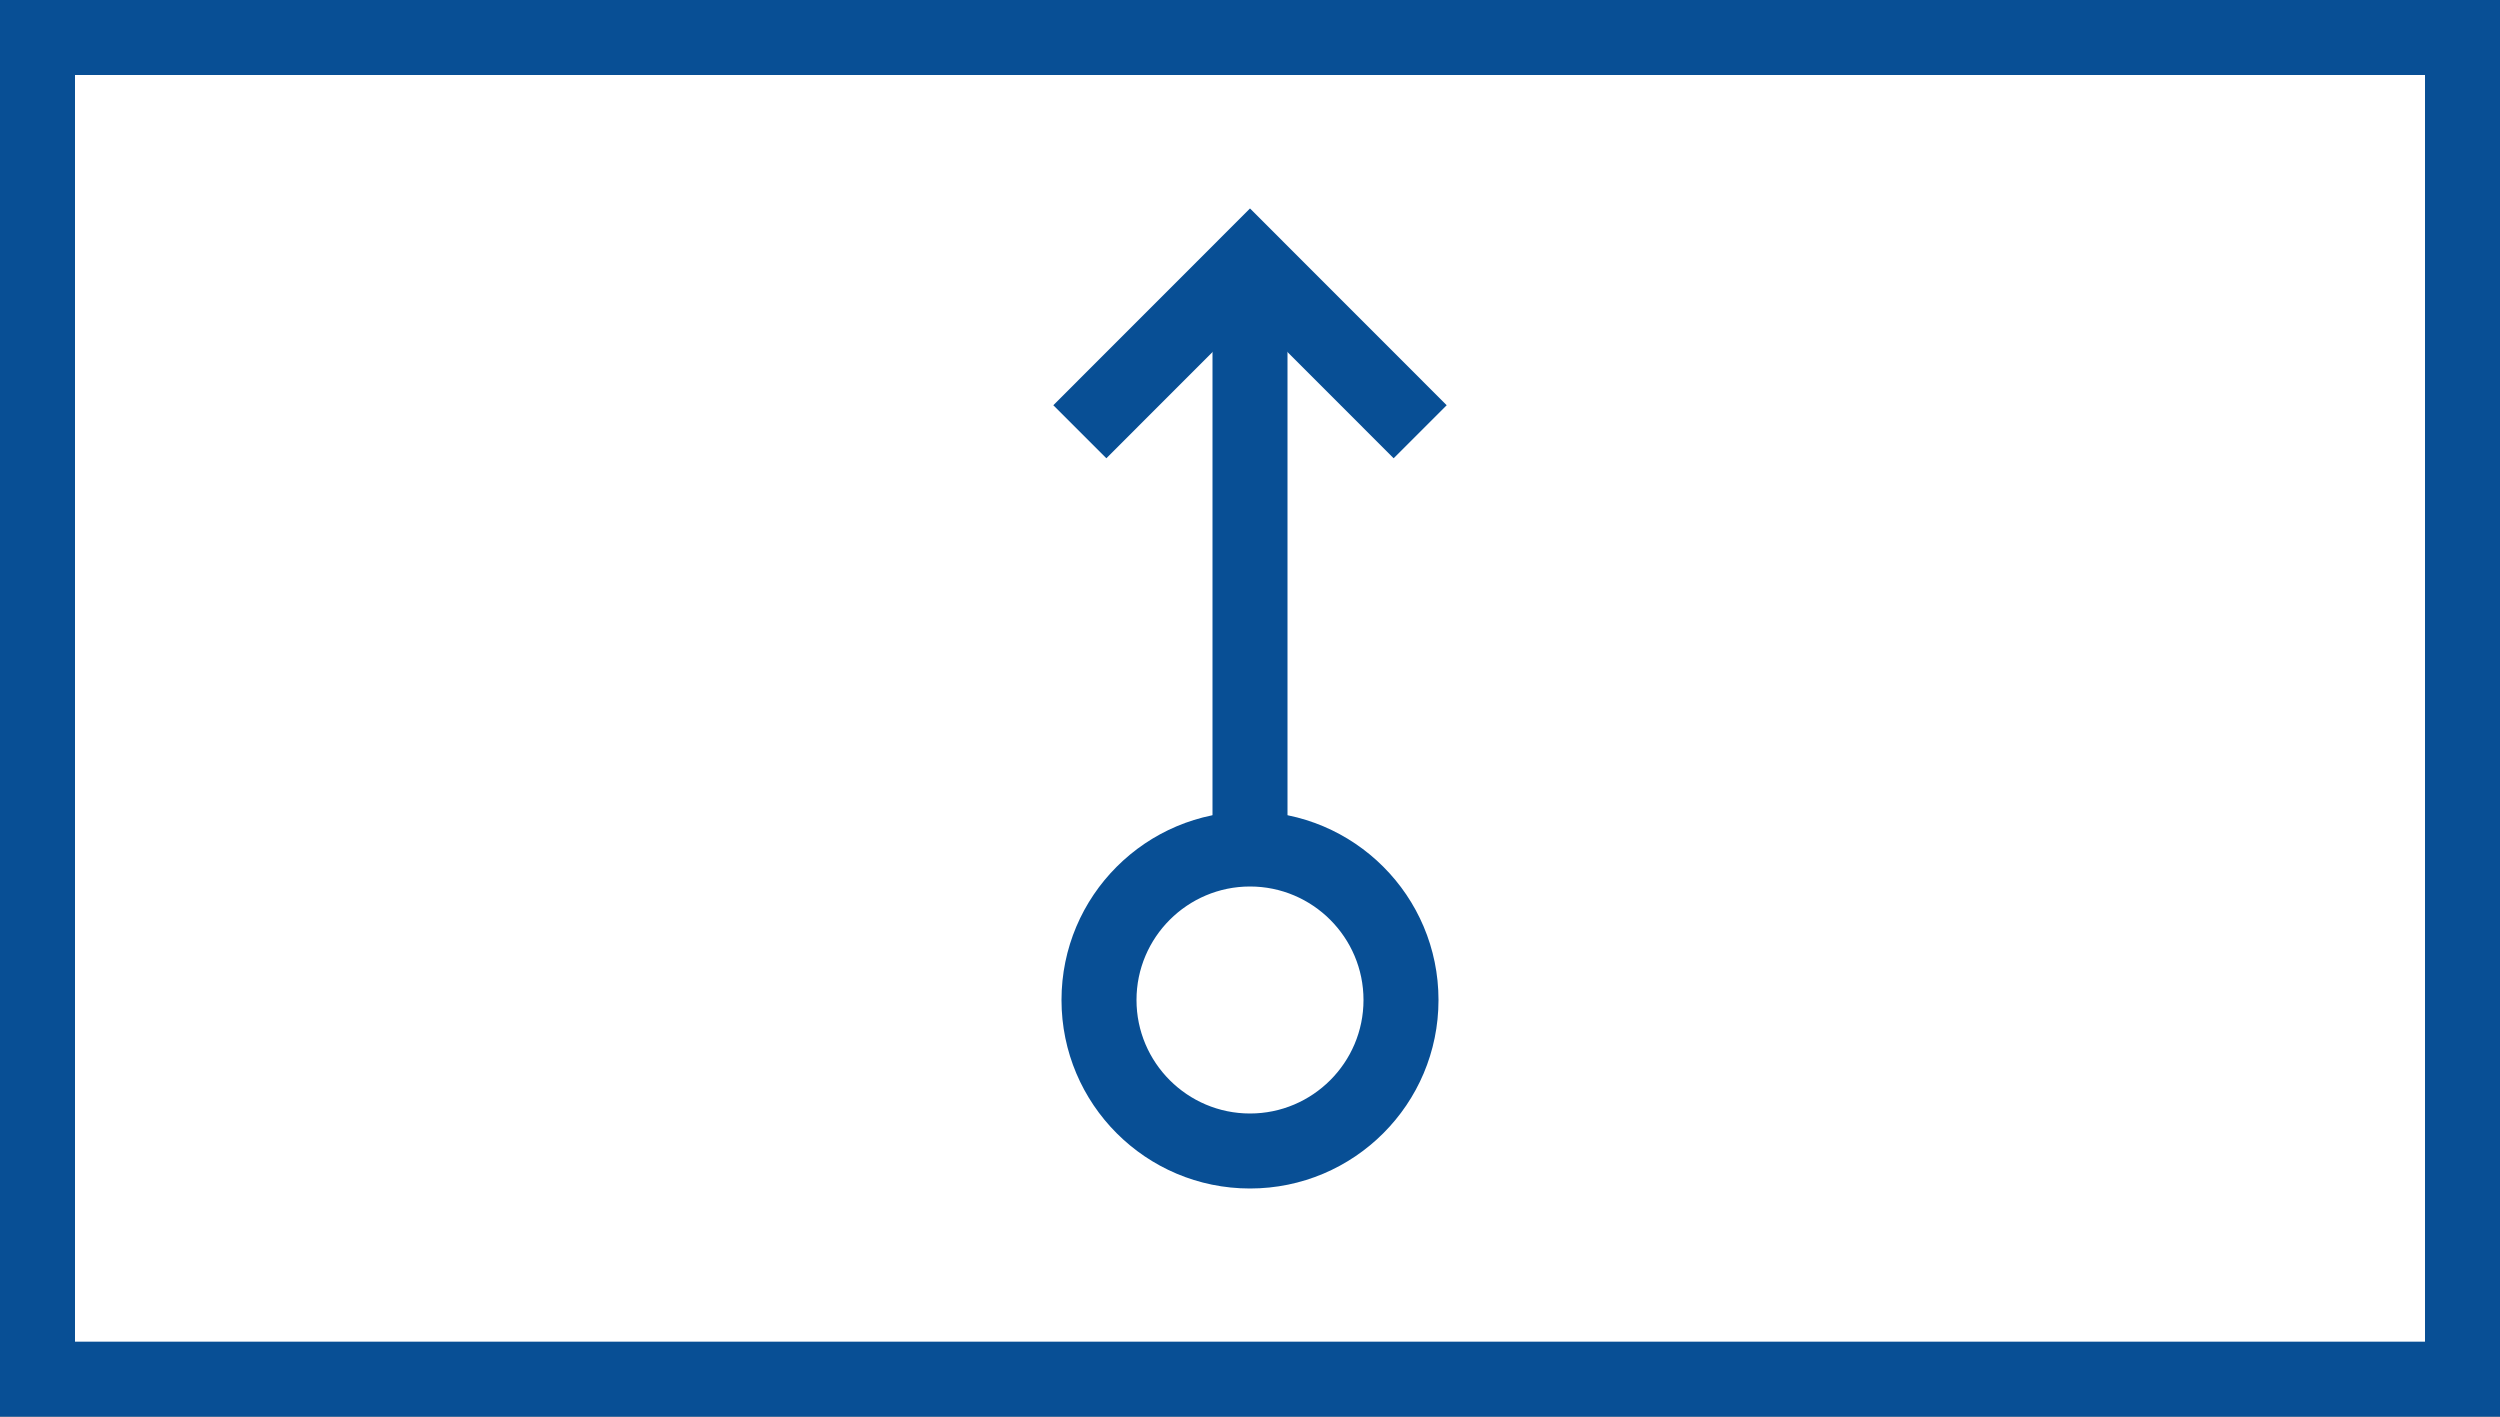 <?xml version="1.0" encoding="utf-8"?>
<!-- Generator: Adobe Illustrator 27.6.0, SVG Export Plug-In . SVG Version: 6.00 Build 0)  -->
<svg version="1.1" id="Layer_1" xmlns="http://www.w3.org/2000/svg" xmlns:xlink="http://www.w3.org/1999/xlink" x="0px" y="0px"
	 viewBox="0 0 300 170" style="enable-background:new 0 0 300 170;" xml:space="preserve">
<rect x="0" y="0" width="300" height="170" fill="#808080" stroke="none"/>
<style type="text/css">
	.st0{fill:#FFFFFF;}
	.st1{fill:#084F95;}
	.st2{fill:none;stroke:#084F95;stroke-width:9;stroke-miterlimit:10;}
	.st3{fill:none;stroke:#084F95;stroke-width:11;stroke-miterlimit:10;}
</style>
<g>
	<rect x="4.5" y="4.5" class="st0" width="291" height="161"/>
	<path class="st1" d="M291,9v152H9V9H291 M300,0H0v170h300V0L300,0z"/>
</g>
<g>
	<g>
		<path class="st1" d="M150,106.38c7.51,0,13.62,6.11,13.62,13.62s-6.11,13.62-13.62,13.62c-7.51,0-13.62-6.11-13.62-13.62
			S142.49,106.38,150,106.38 M150,97.38c-12.49,0-22.62,10.13-22.62,22.62s10.13,22.62,22.62,22.62s22.62-10.13,22.62-22.62
			S162.49,97.38,150,97.38L150,97.38z"/>
	</g>
	<g>
		<line class="st2" x1="150" y1="102.02" x2="150" y2="33.89"/>
	</g>
	<g>
		<polyline class="st2" points="170.42,51.81 150,31.38 129.58,51.81 		"/>
	</g>
</g>
</svg>
